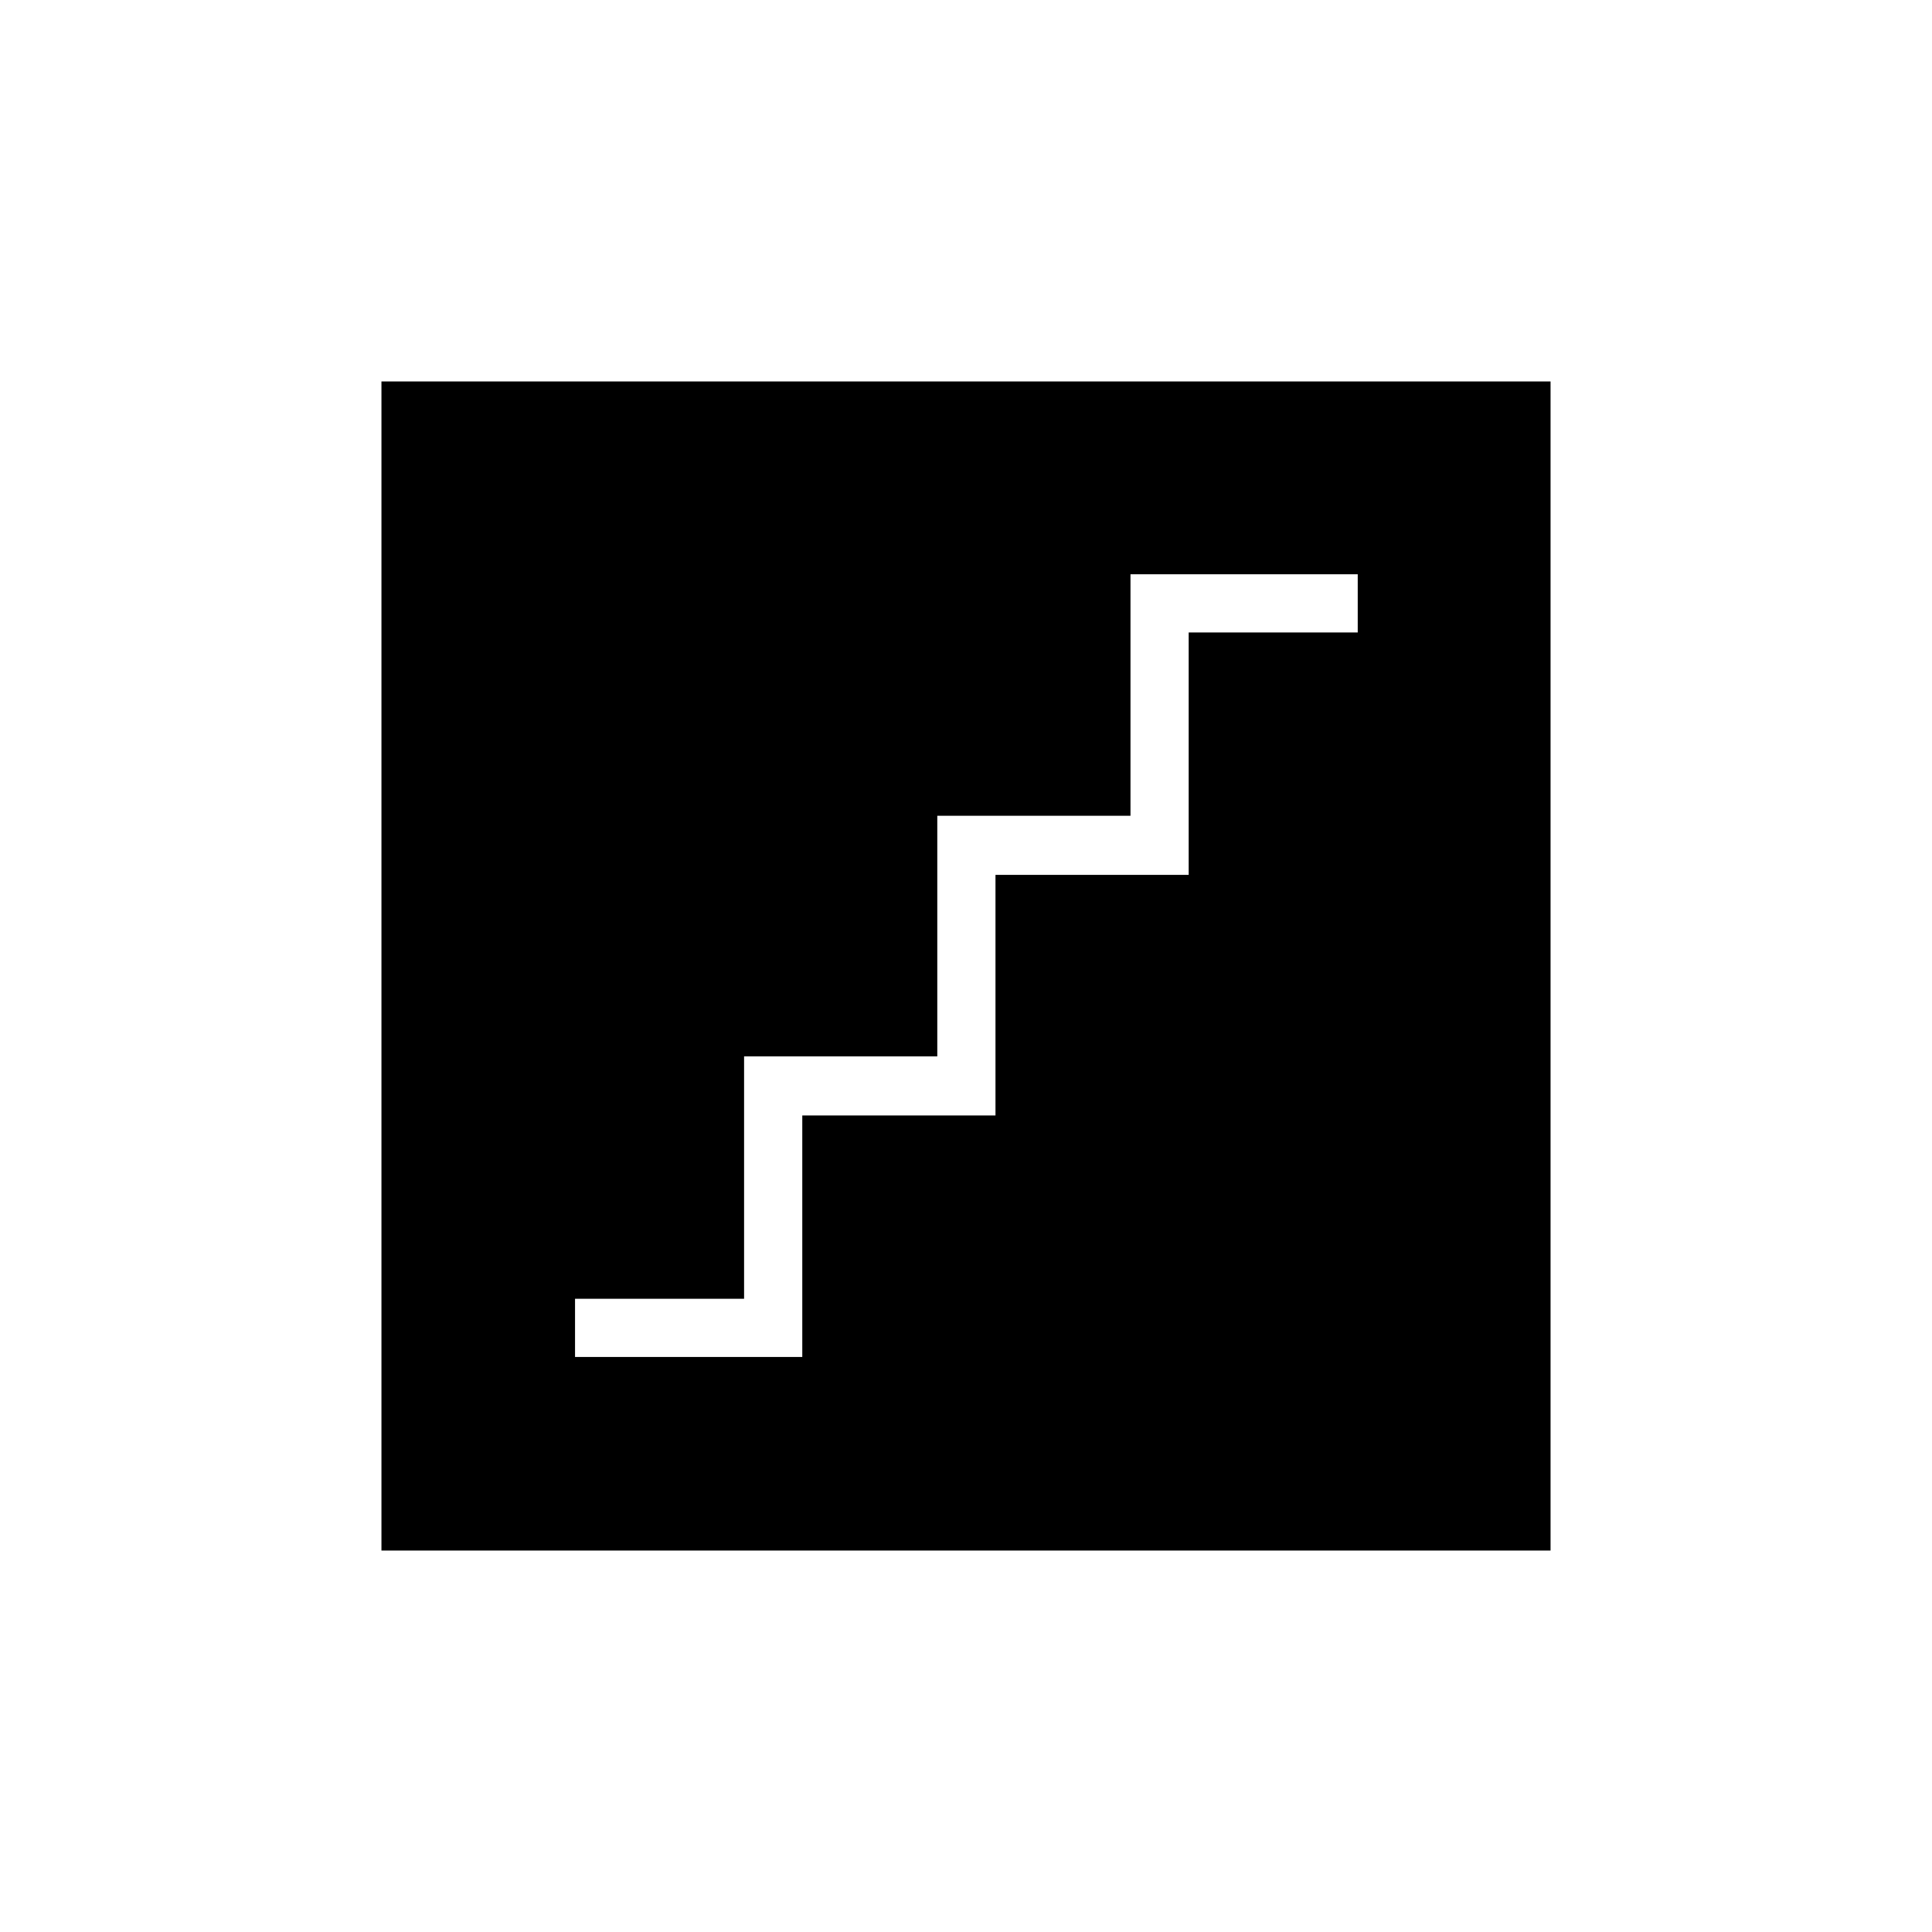 <svg xmlns="http://www.w3.org/2000/svg" height="20" viewBox="0 -960 960 960" width="20"><path d="M285.73-285.73h112.92v-120h96v-119.55h96v-120.45h84v-28.92H561.73v120h-96v119.55h-96v120.45h-84v28.92Zm-96.19 96.19v-580.92h580.92v580.92H189.54Z"/></svg>